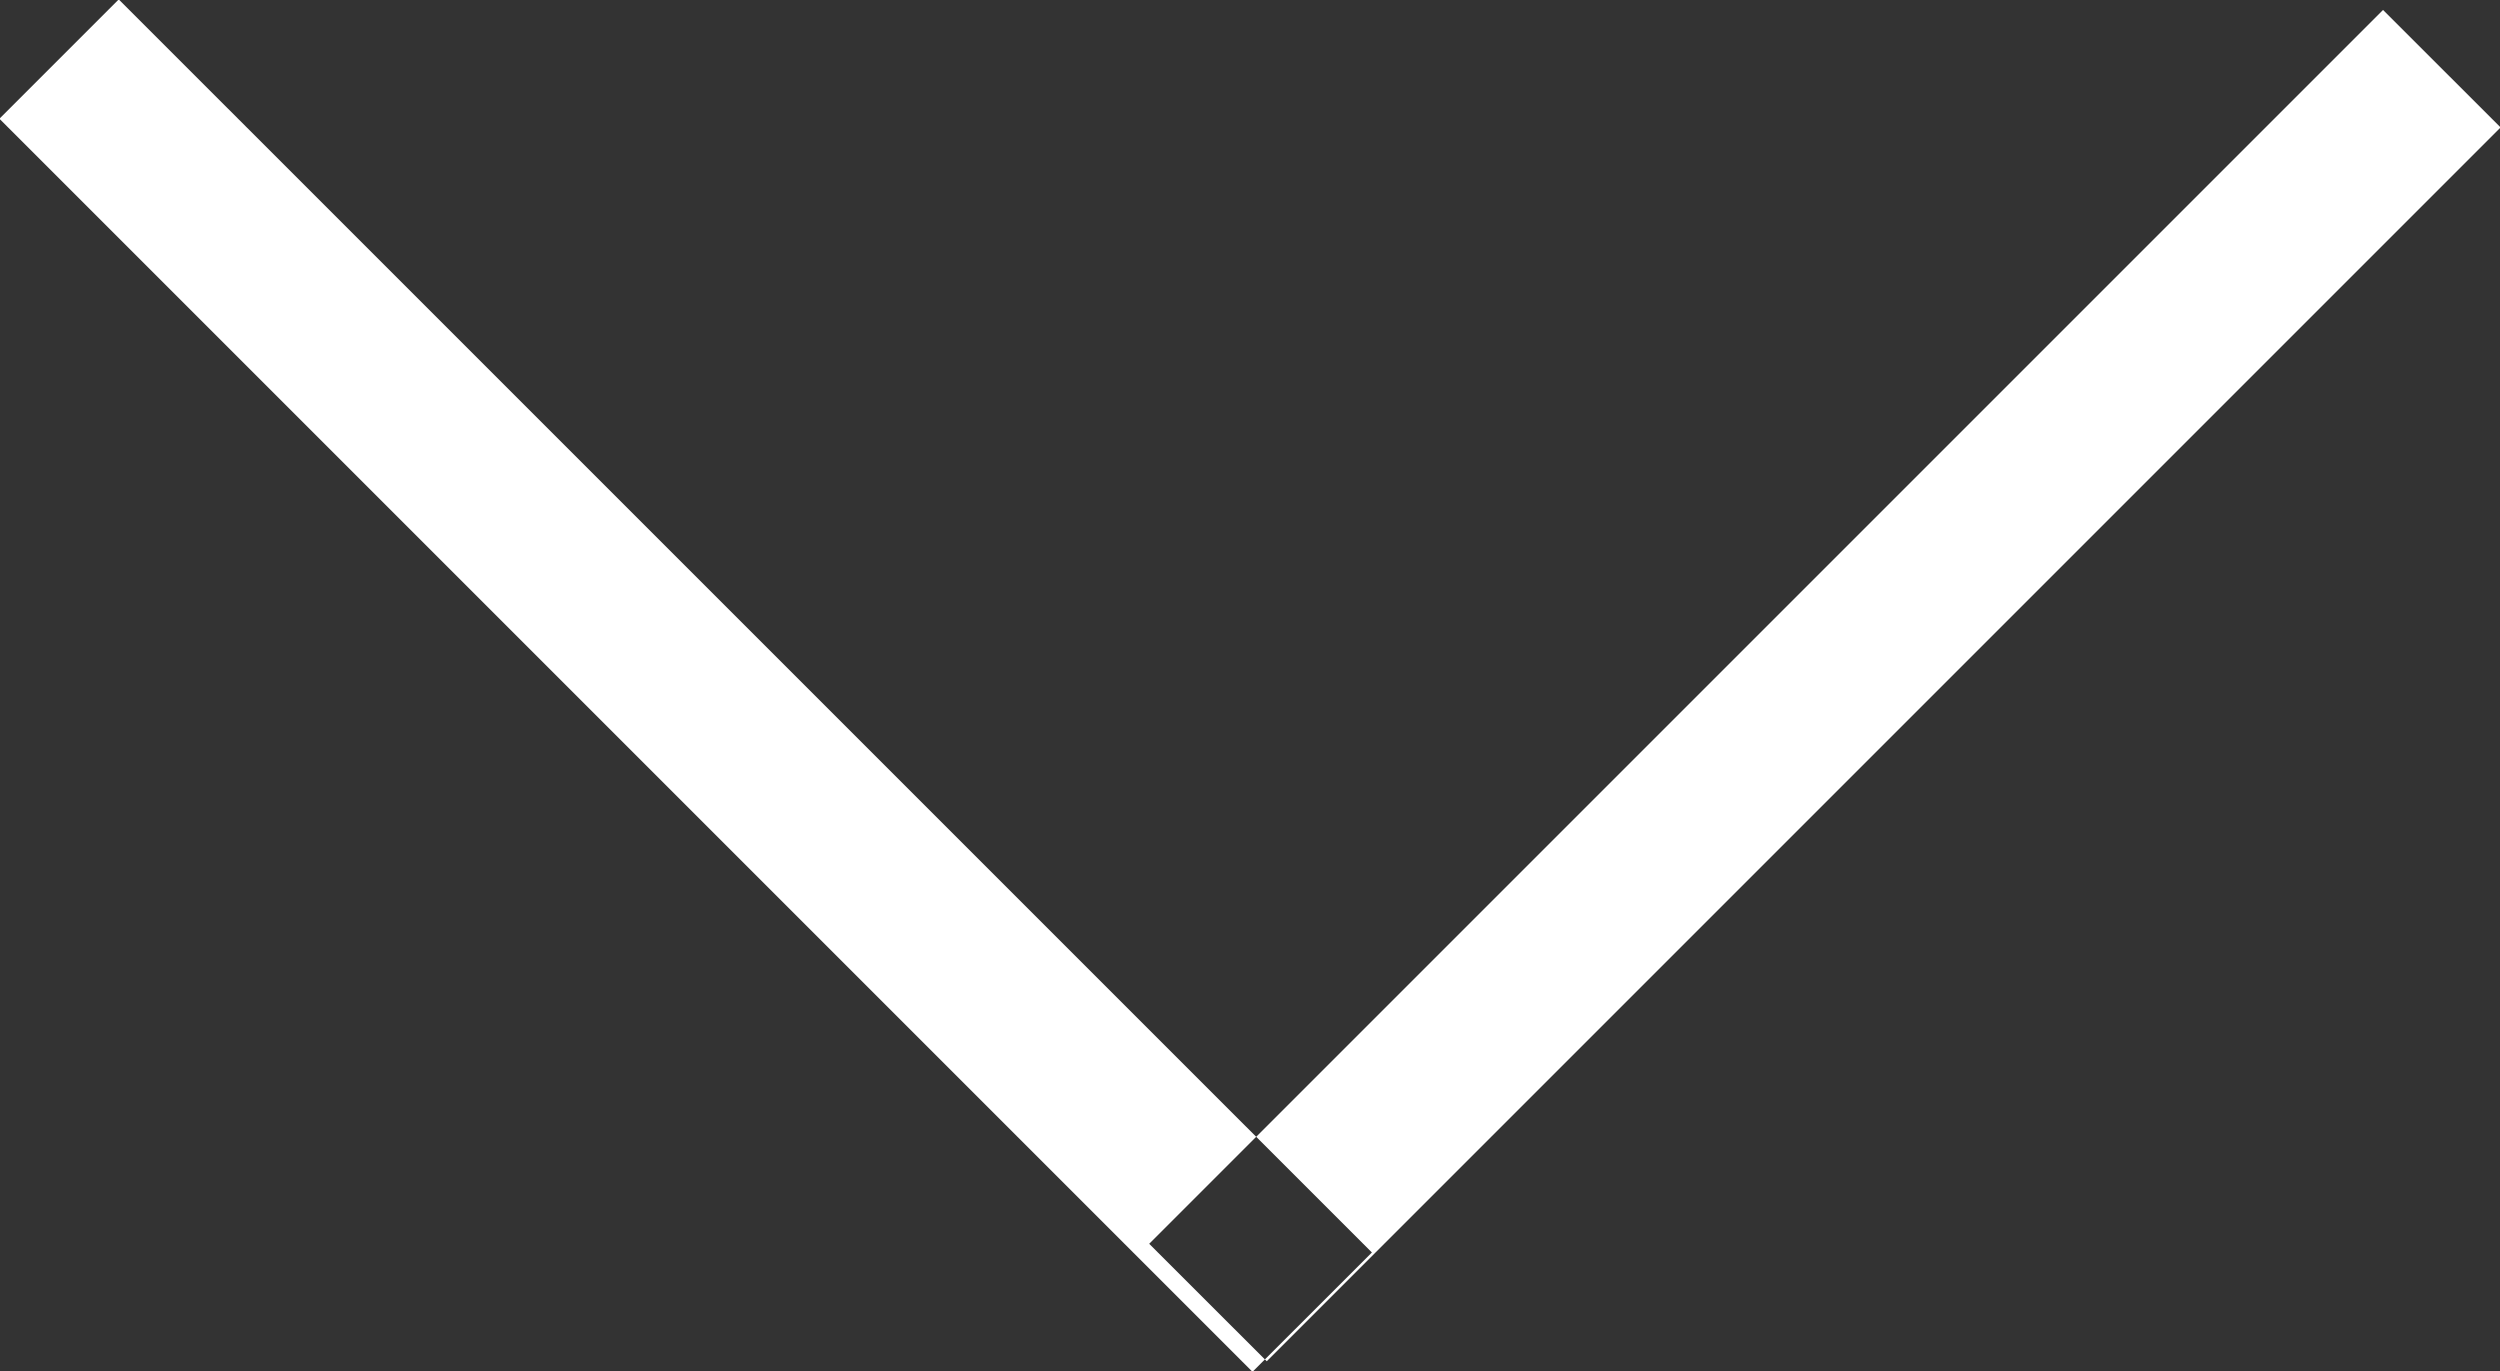 <svg xmlns="http://www.w3.org/2000/svg" width="29.625" height="16.25" viewBox="0 0 29.625 16.25"><rect x="0" y="0" width="29.625" height="16.25" fill="#333333" stroke="none"/><defs><style>.cls-1{fill:#fff;fill-rule:evenodd}</style></defs><path id="Rectangle_4_copy" data-name="Rectangle 4 copy" class="cls-1" d="M662.782 663.868l14.85 14.849-1.415 1.414-14.849-14.849zm26.832.125l-14.621 14.621 1.393 1.392 14.621-14.621z" transform="translate(-661.375 -663.875)"/></svg>